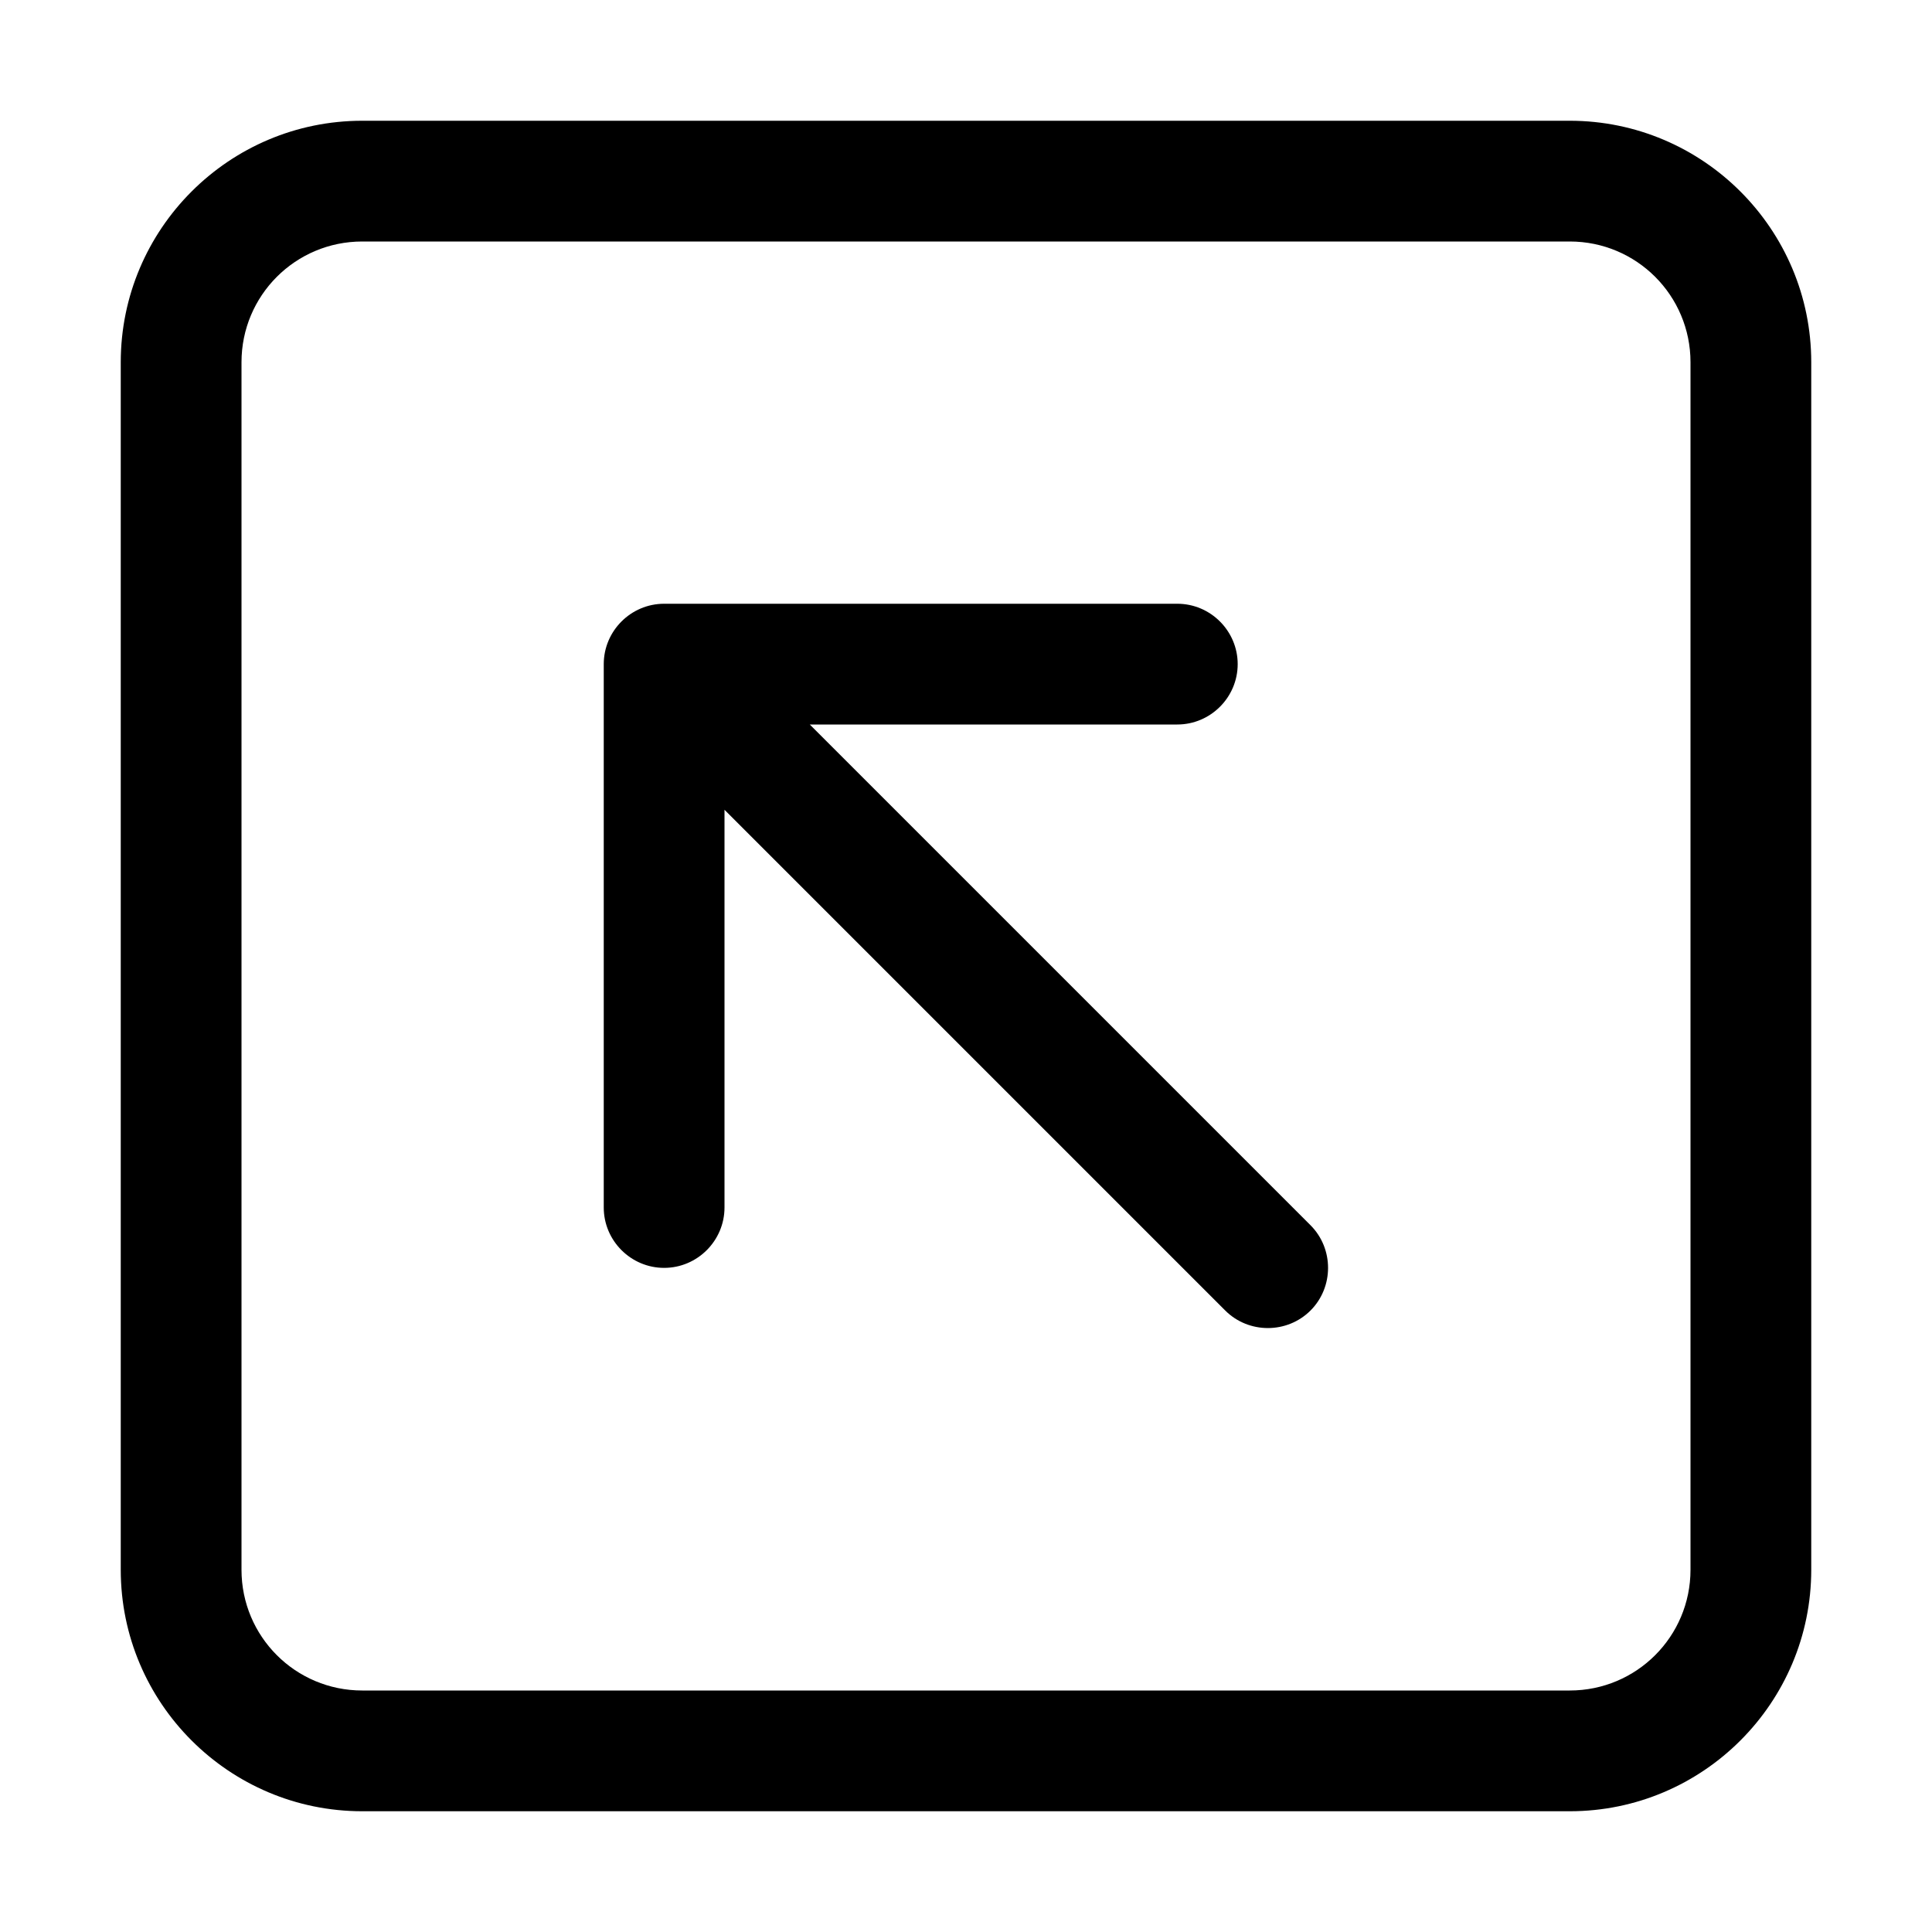 <svg xmlns="http://www.w3.org/2000/svg" width="24" height="24" viewBox="0 0 448 512"><path d="M64 64C46.3 64 32 78.3 32 96l0 320c0 17.7 14.3 32 32 32l320 0c17.7 0 32-14.3 32-32l0-320c0-17.7-14.3-32-32-32L64 64zM0 96C0 60.7 28.7 32 64 32l320 0c35.3 0 64 28.7 64 64l0 320c0 35.3-28.7 64-64 64L64 480c-35.3 0-64-28.7-64-64L0 96zm280 64c8.8 0 16 7.2 16 16s-7.2 16-16 16l-97.4 0L315.3 324.7c6.2 6.2 6.2 16.4 0 22.6s-16.4 6.2-22.6 0L160 214.6 160 320c0 8.8-7.2 16-16 16s-16-7.2-16-16l0-144c0-8.8 7.2-16 16-16l136 0z"/></svg>
